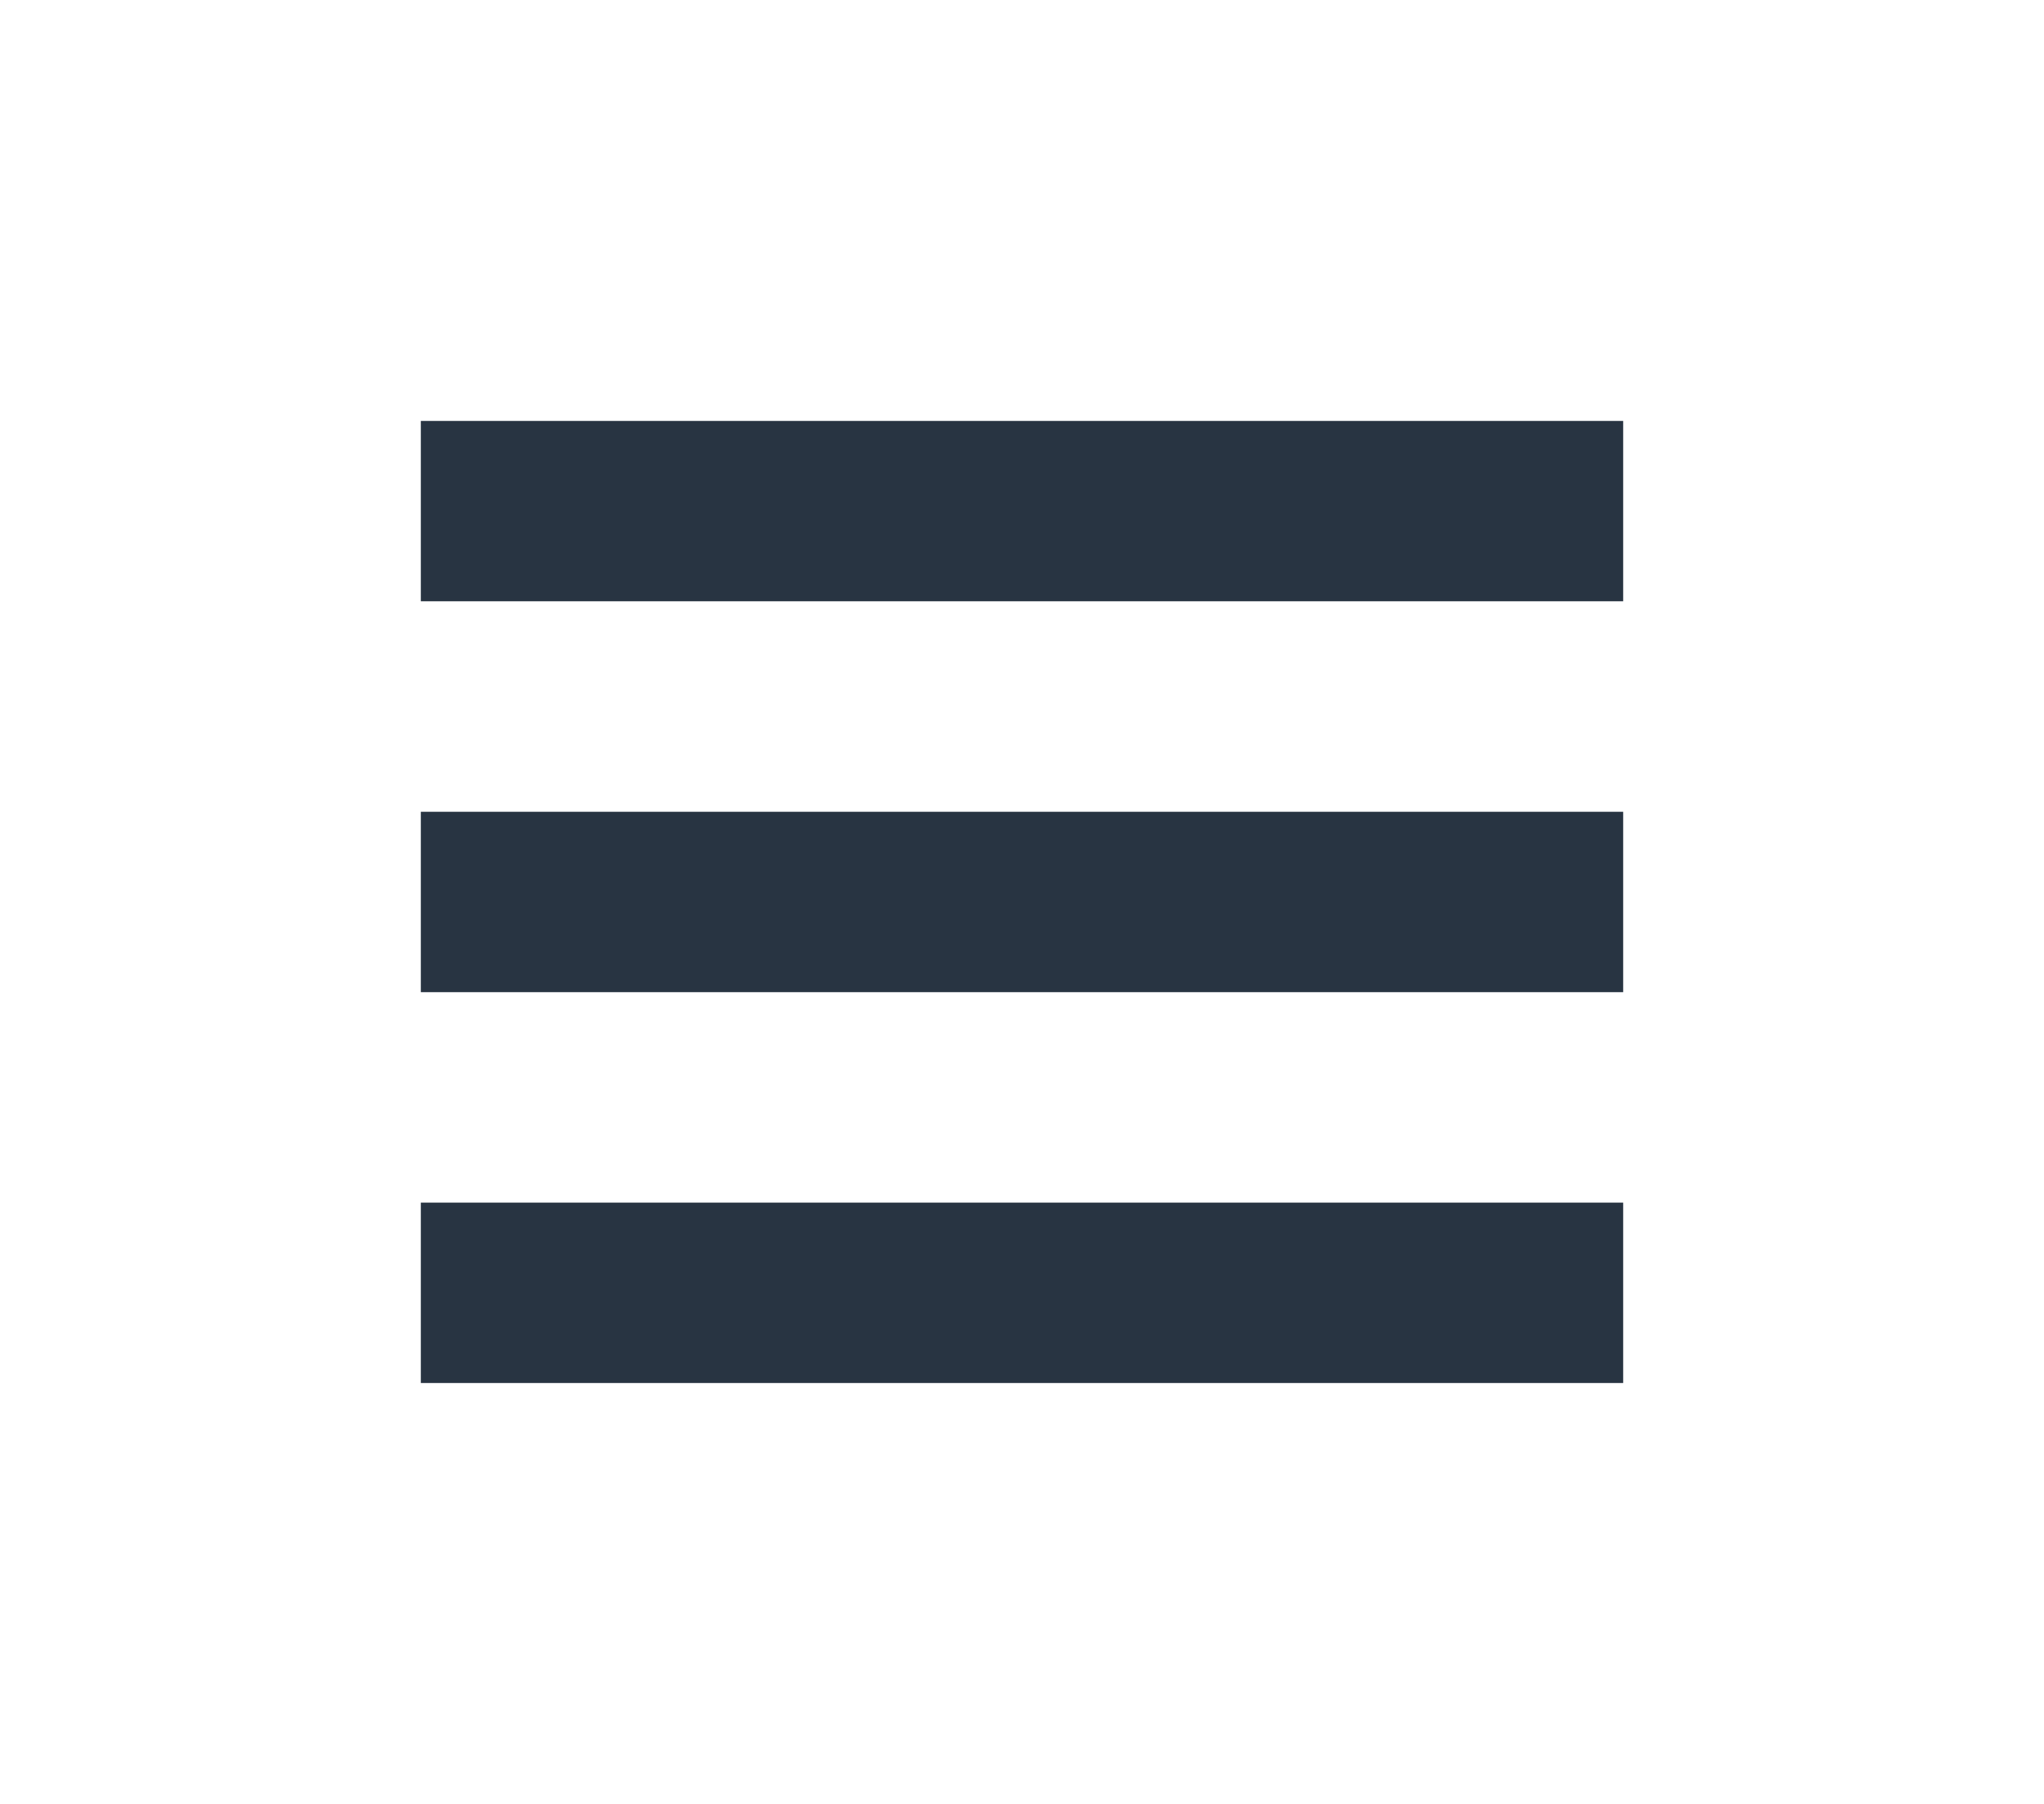 <svg viewBox="0 0 34 30" xmlns="http://www.w3.org/2000/svg" fill-rule="evenodd" clip-rule="evenodd" stroke-linejoin="round" stroke-miterlimit="1.414"><path fill="#fff" d="M0 0h34v30H0z"/><path fill="#283442" d="M7 7h20v3H7zM7 13.5h20v3H7zM7 20h20v3H7z"/></svg>

